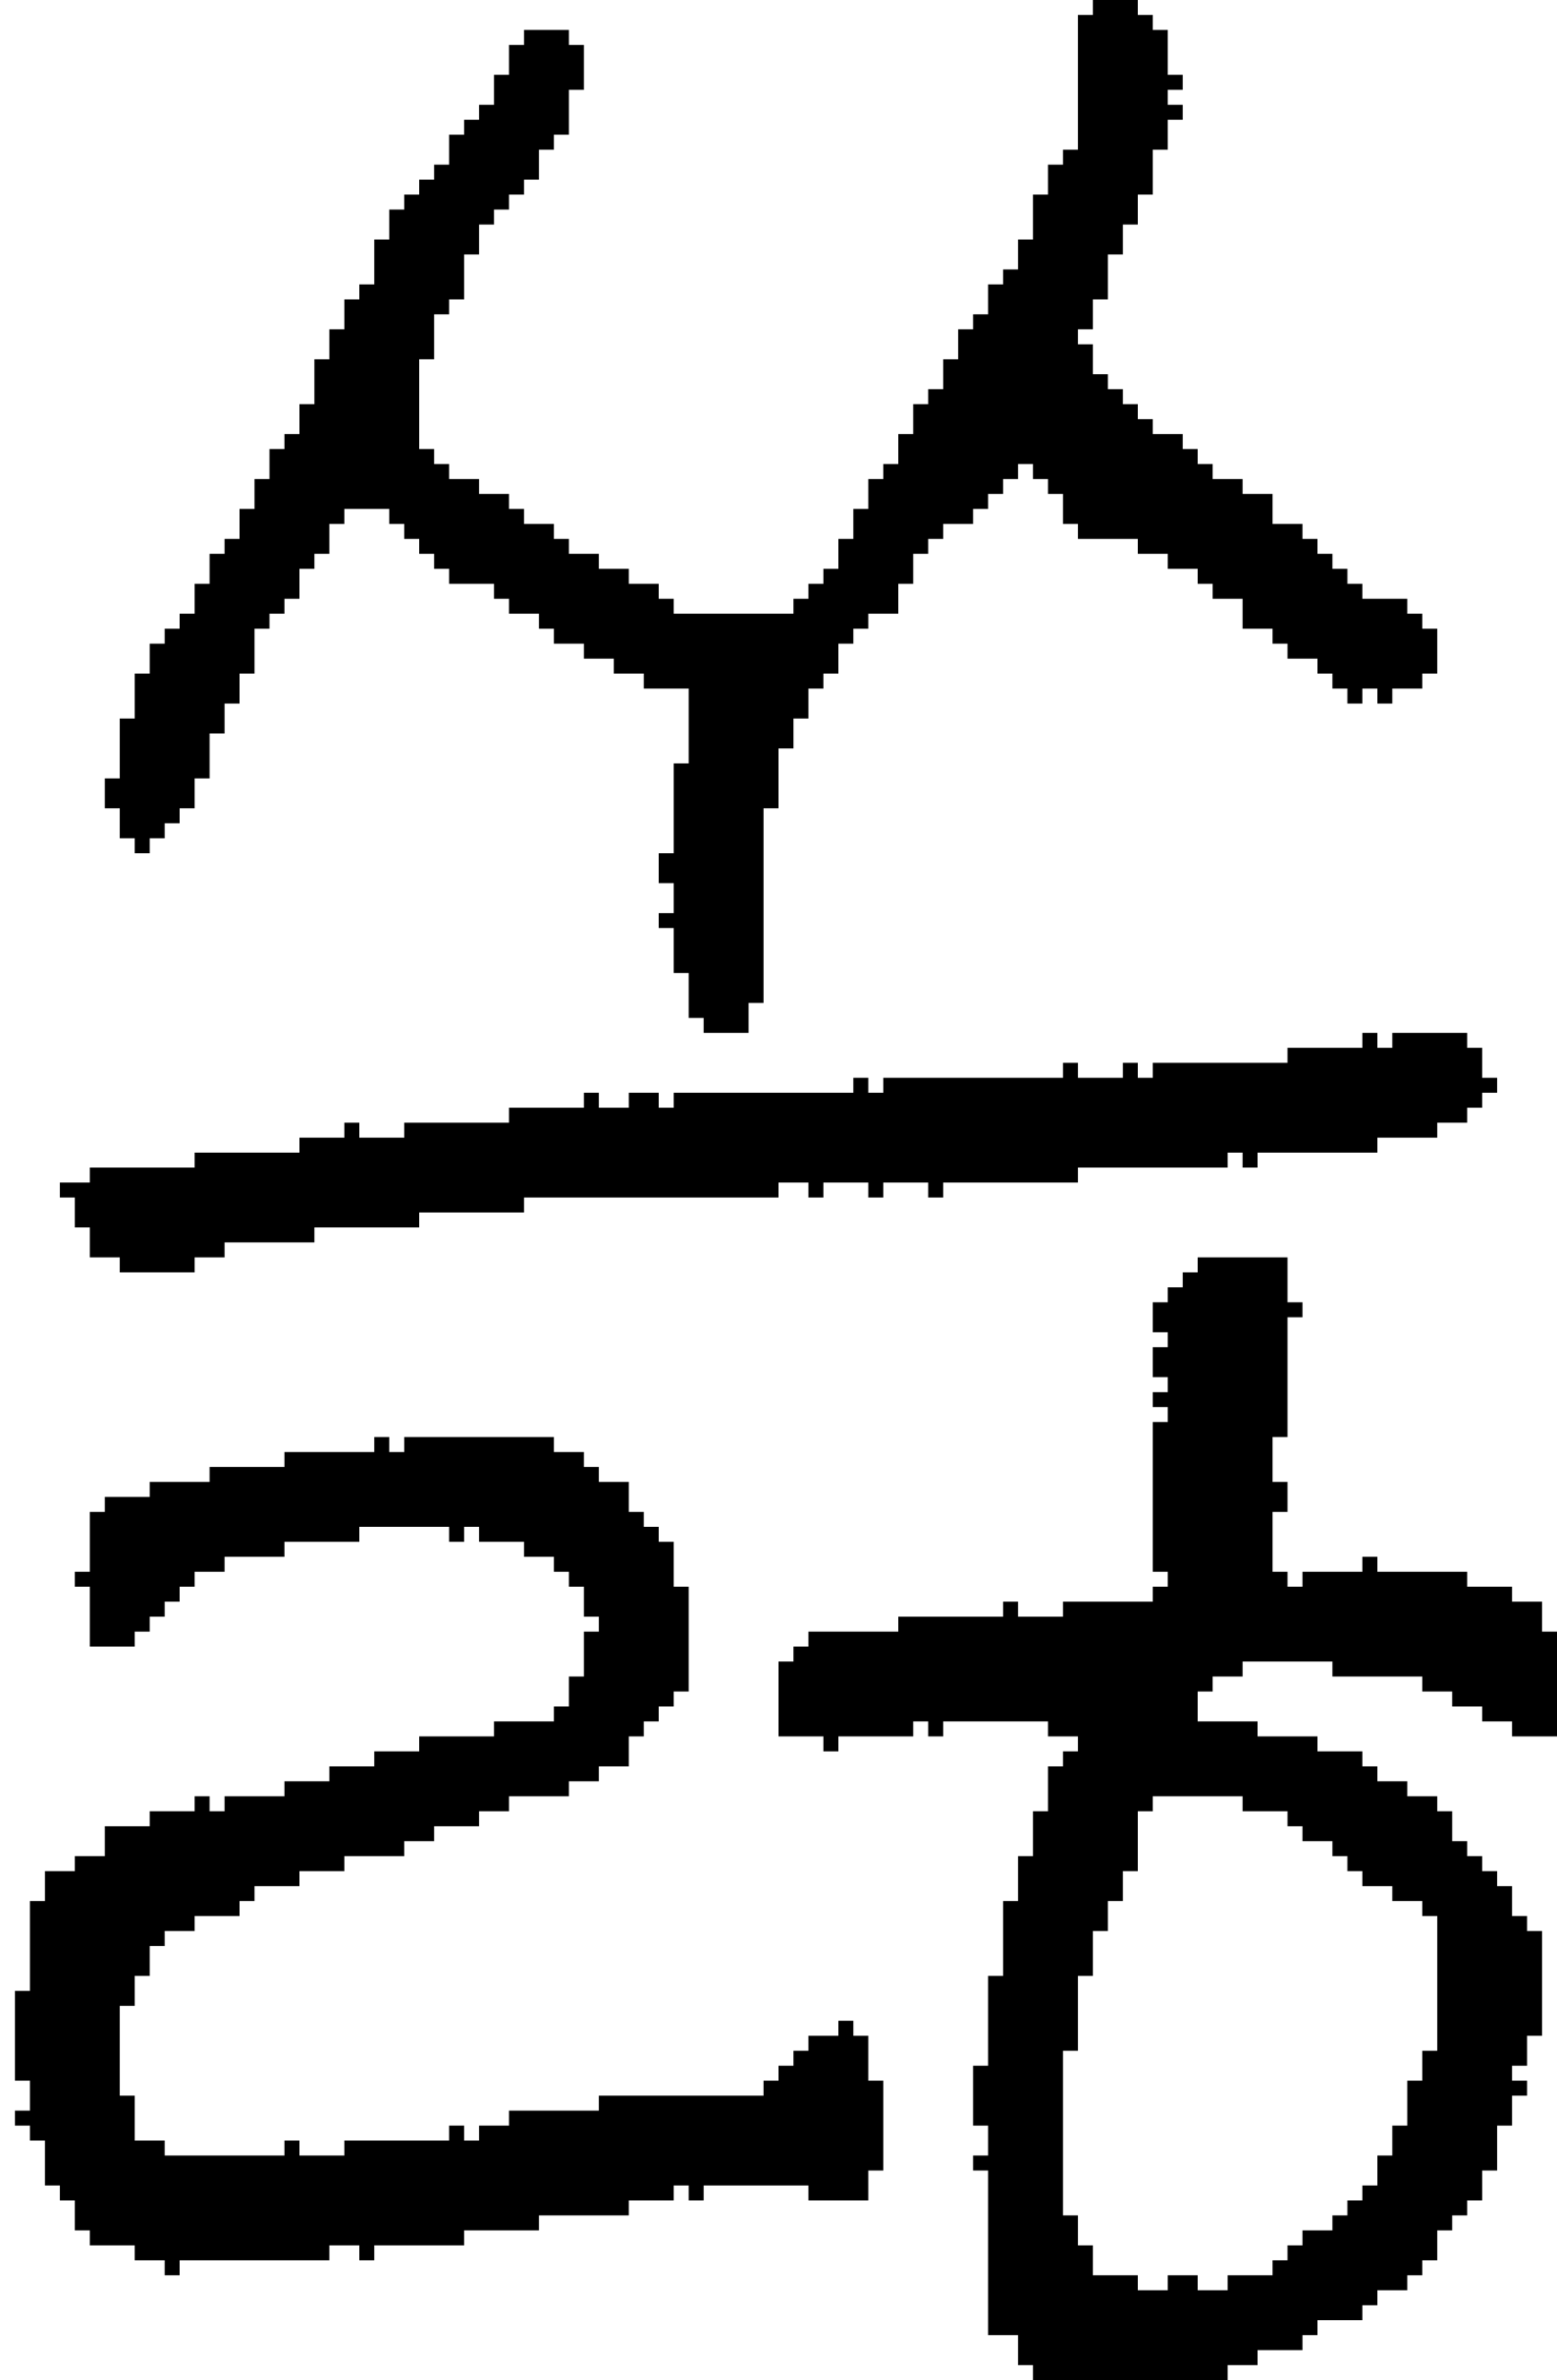 <?xml version="1.0" encoding="UTF-8" standalone="no"?>
<!DOCTYPE svg PUBLIC "-//W3C//DTD SVG 1.1//EN" 
  "http://www.w3.org/Graphics/SVG/1.1/DTD/svg11.dtd">
<svg width="104" height="159"
     xmlns="http://www.w3.org/2000/svg" version="1.1">
 <path d="  M 19,97  L 19,98  L 14,98  L 14,99  L 10,99  L 10,100  L 7,100  L 7,101  L 6,101  L 6,105  L 5,105  L 5,106  L 6,106  L 6,110  L 9,110  L 9,109  L 10,109  L 10,108  L 11,108  L 11,107  L 12,107  L 12,106  L 13,106  L 13,105  L 15,105  L 15,104  L 19,104  L 19,103  L 24,103  L 24,102  L 30,102  L 30,103  L 31,103  L 31,102  L 32,102  L 32,103  L 35,103  L 35,104  L 37,104  L 37,105  L 38,105  L 38,106  L 39,106  L 39,108  L 40,108  L 40,109  L 39,109  L 39,112  L 38,112  L 38,114  L 37,114  L 37,115  L 33,115  L 33,116  L 28,116  L 28,117  L 25,117  L 25,118  L 22,118  L 22,119  L 19,119  L 19,120  L 15,120  L 15,121  L 14,121  L 14,120  L 13,120  L 13,121  L 10,121  L 10,122  L 7,122  L 7,124  L 5,124  L 5,125  L 3,125  L 3,127  L 2,127  L 2,133  L 1,133  L 1,139  L 2,139  L 2,141  L 1,141  L 1,142  L 2,142  L 2,143  L 3,143  L 3,146  L 4,146  L 4,147  L 5,147  L 5,149  L 6,149  L 6,150  L 9,150  L 9,151  L 11,151  L 11,152  L 12,152  L 12,151  L 22,151  L 22,150  L 24,150  L 24,151  L 25,151  L 25,150  L 31,150  L 31,149  L 36,149  L 36,148  L 42,148  L 42,147  L 45,147  L 45,146  L 46,146  L 46,147  L 47,147  L 47,146  L 54,146  L 54,147  L 58,147  L 58,145  L 59,145  L 59,139  L 58,139  L 58,136  L 57,136  L 57,135  L 56,135  L 56,136  L 54,136  L 54,137  L 53,137  L 53,138  L 52,138  L 52,139  L 51,139  L 51,140  L 40,140  L 40,141  L 34,141  L 34,142  L 32,142  L 32,143  L 31,143  L 31,142  L 30,142  L 30,143  L 23,143  L 23,144  L 20,144  L 20,143  L 19,143  L 19,144  L 11,144  L 11,143  L 9,143  L 9,140  L 8,140  L 8,134  L 9,134  L 9,132  L 10,132  L 10,130  L 11,130  L 11,129  L 13,129  L 13,128  L 16,128  L 16,127  L 17,127  L 17,126  L 20,126  L 20,125  L 23,125  L 23,124  L 27,124  L 27,123  L 29,123  L 29,122  L 32,122  L 32,121  L 34,121  L 34,120  L 38,120  L 38,119  L 40,119  L 40,118  L 42,118  L 42,116  L 43,116  L 43,115  L 44,115  L 44,114  L 45,114  L 45,113  L 46,113  L 46,106  L 45,106  L 45,103  L 44,103  L 44,102  L 43,102  L 43,101  L 42,101  L 42,99  L 40,99  L 40,98  L 39,98  L 39,97  L 37,97  L 37,96  L 27,96  L 27,97  L 26,97  L 26,96  L 25,96  L 25,97  Z  " style="fill:rgb(0, 0, 0); fill-opacity:1.000; stroke:none;" />
 <path d="  M 84,78  L 84,77  L 92,77  L 92,76  L 96,76  L 96,75  L 98,75  L 98,74  L 99,74  L 99,73  L 100,73  L 100,72  L 99,72  L 99,70  L 98,70  L 98,69  L 93,69  L 93,70  L 92,70  L 92,69  L 91,69  L 91,70  L 86,70  L 86,71  L 77,71  L 77,72  L 76,72  L 76,71  L 75,71  L 75,72  L 72,72  L 72,71  L 71,71  L 71,72  L 59,72  L 59,73  L 58,73  L 58,72  L 57,72  L 57,73  L 45,73  L 45,74  L 44,74  L 44,73  L 42,73  L 42,74  L 40,74  L 40,73  L 39,73  L 39,74  L 34,74  L 34,75  L 27,75  L 27,76  L 24,76  L 24,75  L 23,75  L 23,76  L 20,76  L 20,77  L 13,77  L 13,78  L 6,78  L 6,79  L 4,79  L 4,80  L 5,80  L 5,82  L 6,82  L 6,84  L 8,84  L 8,85  L 13,85  L 13,84  L 15,84  L 15,83  L 21,83  L 21,82  L 28,82  L 28,81  L 35,81  L 35,80  L 52,80  L 52,79  L 54,79  L 54,80  L 55,80  L 55,79  L 58,79  L 58,80  L 59,80  L 59,79  L 62,79  L 62,80  L 63,80  L 63,79  L 72,79  L 72,78  L 82,78  L 82,77  L 83,77  L 83,78  Z  " style="fill:rgb(0, 0, 0); fill-opacity:1.000; stroke:none;" />
 <path d="  M 72,10  L 71,10  L 71,11  L 70,11  L 70,13  L 69,13  L 69,16  L 68,16  L 68,18  L 67,18  L 67,19  L 66,19  L 66,21  L 65,21  L 65,22  L 64,22  L 64,24  L 63,24  L 63,26  L 62,26  L 62,27  L 61,27  L 61,29  L 60,29  L 60,31  L 59,31  L 59,32  L 58,32  L 58,34  L 57,34  L 57,36  L 56,36  L 56,38  L 55,38  L 55,39  L 54,39  L 54,40  L 53,40  L 53,41  L 45,41  L 45,40  L 44,40  L 44,39  L 42,39  L 42,38  L 40,38  L 40,37  L 38,37  L 38,36  L 37,36  L 37,35  L 35,35  L 35,34  L 34,34  L 34,33  L 32,33  L 32,32  L 30,32  L 30,31  L 29,31  L 29,30  L 28,30  L 28,24  L 29,24  L 29,21  L 30,21  L 30,20  L 31,20  L 31,17  L 32,17  L 32,15  L 33,15  L 33,14  L 34,14  L 34,13  L 35,13  L 35,12  L 36,12  L 36,10  L 37,10  L 37,9  L 38,9  L 38,6  L 39,6  L 39,3  L 38,3  L 38,2  L 35,2  L 35,3  L 34,3  L 34,5  L 33,5  L 33,7  L 32,7  L 32,8  L 31,8  L 31,9  L 30,9  L 30,11  L 29,11  L 29,12  L 28,12  L 28,13  L 27,13  L 27,14  L 26,14  L 26,16  L 25,16  L 25,19  L 24,19  L 24,20  L 23,20  L 23,22  L 22,22  L 22,24  L 21,24  L 21,27  L 20,27  L 20,29  L 19,29  L 19,30  L 18,30  L 18,32  L 17,32  L 17,34  L 16,34  L 16,36  L 15,36  L 15,37  L 14,37  L 14,39  L 13,39  L 13,41  L 12,41  L 12,42  L 11,42  L 11,43  L 10,43  L 10,45  L 9,45  L 9,48  L 8,48  L 8,52  L 7,52  L 7,54  L 8,54  L 8,56  L 9,56  L 9,57  L 10,57  L 10,56  L 11,56  L 11,55  L 12,55  L 12,54  L 13,54  L 13,52  L 14,52  L 14,49  L 15,49  L 15,47  L 16,47  L 16,45  L 17,45  L 17,42  L 18,42  L 18,41  L 19,41  L 19,40  L 20,40  L 20,38  L 21,38  L 21,37  L 22,37  L 22,35  L 23,35  L 23,34  L 26,34  L 26,35  L 27,35  L 27,36  L 28,36  L 28,37  L 29,37  L 29,38  L 30,38  L 30,39  L 33,39  L 33,40  L 34,40  L 34,41  L 36,41  L 36,42  L 37,42  L 37,43  L 39,43  L 39,44  L 41,44  L 41,45  L 43,45  L 43,46  L 46,46  L 46,51  L 45,51  L 45,57  L 44,57  L 44,59  L 45,59  L 45,61  L 44,61  L 44,62  L 45,62  L 45,65  L 46,65  L 46,68  L 47,68  L 47,69  L 50,69  L 50,67  L 51,67  L 51,54  L 52,54  L 52,50  L 53,50  L 53,48  L 54,48  L 54,46  L 55,46  L 55,45  L 56,45  L 56,43  L 57,43  L 57,42  L 58,42  L 58,41  L 60,41  L 60,39  L 61,39  L 61,37  L 62,37  L 62,36  L 63,36  L 63,35  L 65,35  L 65,34  L 66,34  L 66,33  L 67,33  L 67,32  L 68,32  L 68,31  L 69,31  L 69,32  L 70,32  L 70,33  L 71,33  L 71,35  L 72,35  L 72,36  L 76,36  L 76,37  L 78,37  L 78,38  L 80,38  L 80,39  L 81,39  L 81,40  L 83,40  L 83,42  L 85,42  L 85,43  L 86,43  L 86,44  L 88,44  L 88,45  L 89,45  L 89,46  L 90,46  L 90,47  L 91,47  L 91,46  L 92,46  L 92,47  L 93,47  L 93,46  L 95,46  L 95,45  L 96,45  L 96,42  L 95,42  L 95,41  L 94,41  L 94,40  L 91,40  L 91,39  L 90,39  L 90,38  L 89,38  L 89,37  L 88,37  L 88,36  L 87,36  L 87,35  L 85,35  L 85,33  L 83,33  L 83,32  L 81,32  L 81,31  L 80,31  L 80,30  L 79,30  L 79,29  L 77,29  L 77,28  L 76,28  L 76,27  L 75,27  L 75,26  L 74,26  L 74,25  L 73,25  L 73,23  L 72,23  L 72,22  L 73,22  L 73,20  L 74,20  L 74,17  L 75,17  L 75,15  L 76,15  L 76,13  L 77,13  L 77,10  L 78,10  L 78,8  L 79,8  L 79,7  L 78,7  L 78,6  L 79,6  L 79,5  L 78,5  L 78,2  L 77,2  L 77,1  L 76,1  L 76,0  L 73,0  L 73,1  L 72,1  Z  " style="fill:rgb(0, 0, 0); fill-opacity:1.000; stroke:none;" />
 <path d="  M 61,116  L 61,115  L 62,115  L 62,116  L 63,116  L 63,115  L 70,115  L 70,116  L 72,116  L 72,117  L 71,117  L 71,118  L 70,118  L 70,121  L 69,121  L 69,124  L 68,124  L 68,127  L 67,127  L 67,132  L 66,132  L 66,138  L 65,138  L 65,142  L 66,142  L 66,144  L 65,144  L 65,145  L 66,145  L 66,156  L 68,156  L 68,158  L 69,158  L 69,159  L 82,159  L 82,158  L 84,158  L 84,157  L 87,157  L 87,156  L 88,156  L 88,155  L 91,155  L 91,154  L 92,154  L 92,153  L 94,153  L 94,152  L 95,152  L 95,151  L 96,151  L 96,149  L 97,149  L 97,148  L 98,148  L 98,147  L 99,147  L 99,145  L 100,145  L 100,142  L 101,142  L 101,140  L 102,140  L 102,139  L 101,139  L 101,138  L 102,138  L 102,136  L 103,136  L 103,129  L 102,129  L 102,128  L 101,128  L 101,126  L 100,126  L 100,125  L 99,125  L 99,124  L 98,124  L 98,123  L 97,123  L 97,121  L 96,121  L 96,120  L 94,120  L 94,119  L 92,119  L 92,118  L 91,118  L 91,117  L 88,117  L 88,116  L 84,116  L 84,115  L 80,115  L 80,113  L 81,113  L 81,112  L 83,112  L 83,111  L 89,111  L 89,112  L 95,112  L 95,113  L 97,113  L 97,114  L 99,114  L 99,115  L 101,115  L 101,116  L 104,116  L 104,109  L 103,109  L 103,107  L 101,107  L 101,106  L 98,106  L 98,105  L 92,105  L 92,104  L 91,104  L 91,105  L 87,105  L 87,106  L 86,106  L 86,105  L 85,105  L 85,101  L 86,101  L 86,99  L 85,99  L 85,96  L 86,96  L 86,88  L 87,88  L 87,87  L 86,87  L 86,84  L 80,84  L 80,85  L 79,85  L 79,86  L 78,86  L 78,87  L 77,87  L 77,89  L 78,89  L 78,90  L 77,90  L 77,92  L 78,92  L 78,93  L 77,93  L 77,94  L 78,94  L 78,95  L 77,95  L 77,105  L 78,105  L 78,106  L 77,106  L 77,107  L 71,107  L 71,108  L 68,108  L 68,107  L 67,107  L 67,108  L 60,108  L 60,109  L 54,109  L 54,110  L 53,110  L 53,111  L 52,111  L 52,116  L 55,116  L 55,117  L 56,117  L 56,116  Z  M 72,150  L 72,148  L 71,148  L 71,137  L 72,137  L 72,132  L 73,132  L 73,129  L 74,129  L 74,127  L 75,127  L 75,125  L 76,125  L 76,121  L 77,121  L 77,120  L 83,120  L 83,121  L 86,121  L 86,122  L 87,122  L 87,123  L 89,123  L 89,124  L 90,124  L 90,125  L 91,125  L 91,126  L 93,126  L 93,127  L 95,127  L 95,128  L 96,128  L 96,137  L 95,137  L 95,139  L 94,139  L 94,142  L 93,142  L 93,144  L 92,144  L 92,146  L 91,146  L 91,147  L 90,147  L 90,148  L 89,148  L 89,149  L 87,149  L 87,150  L 86,150  L 86,151  L 85,151  L 85,152  L 82,152  L 82,153  L 80,153  L 80,152  L 78,152  L 78,153  L 76,153  L 76,152  L 73,152  L 73,150  Z  " style="fill:rgb(0, 0, 0); fill-opacity:1.000; stroke:none;" />
</svg>
